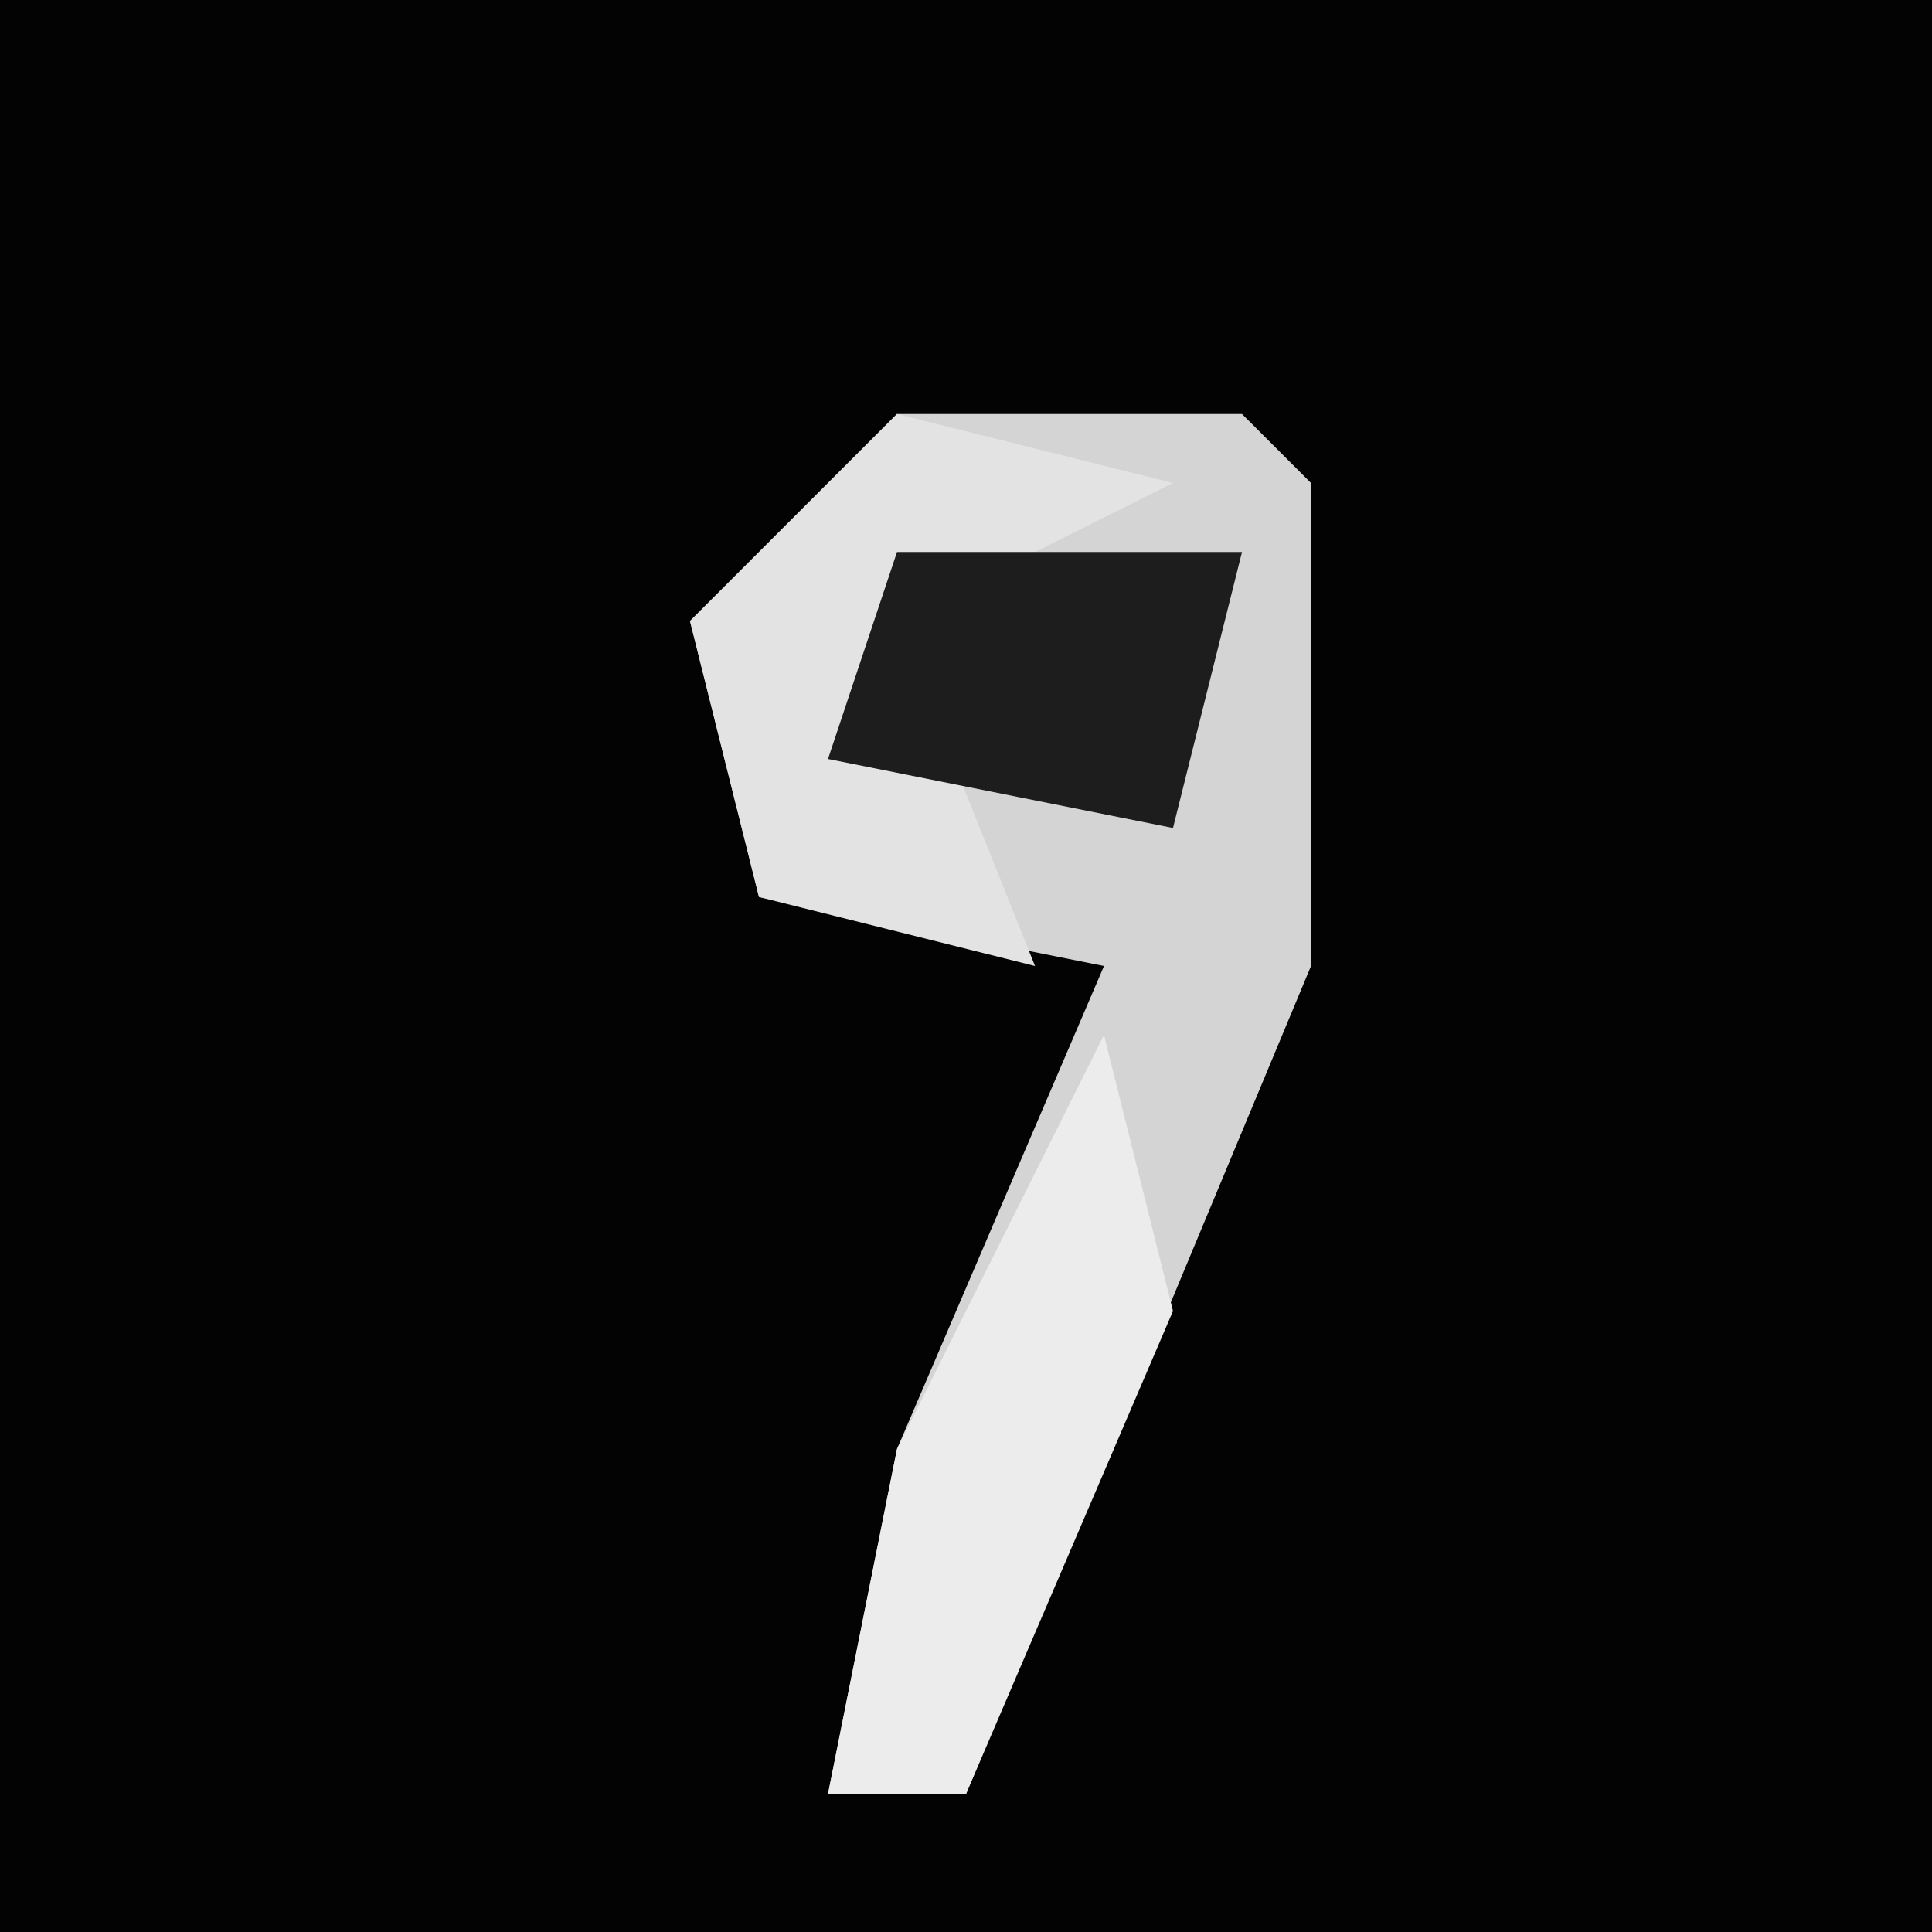 <?xml version="1.0" encoding="UTF-8"?>
<svg version="1.1" xmlns="http://www.w3.org/2000/svg" width="28" height="28">
<path d="M0,0 L28,0 L28,28 L0,28 Z " fill="#030303" transform="translate(0,0)"/>
<path d="M0,0 L5,0 L6,1 L6,8 L1,20 L-1,20 L0,15 L3,8 L-2,7 L-3,3 Z " fill="#D4D4D4" transform="translate(13,6)"/>
<path d="M0,0 L1,4 L-2,11 L-4,11 L-3,6 Z " fill="#ECECEC" transform="translate(16,15)"/>
<path d="M0,0 L4,1 L0,3 L2,8 L-2,7 L-3,3 Z " fill="#E3E3E3" transform="translate(13,6)"/>
<path d="M0,0 L5,0 L4,4 L-1,3 Z " fill="#1D1D1D" transform="translate(13,8)"/>
</svg>
